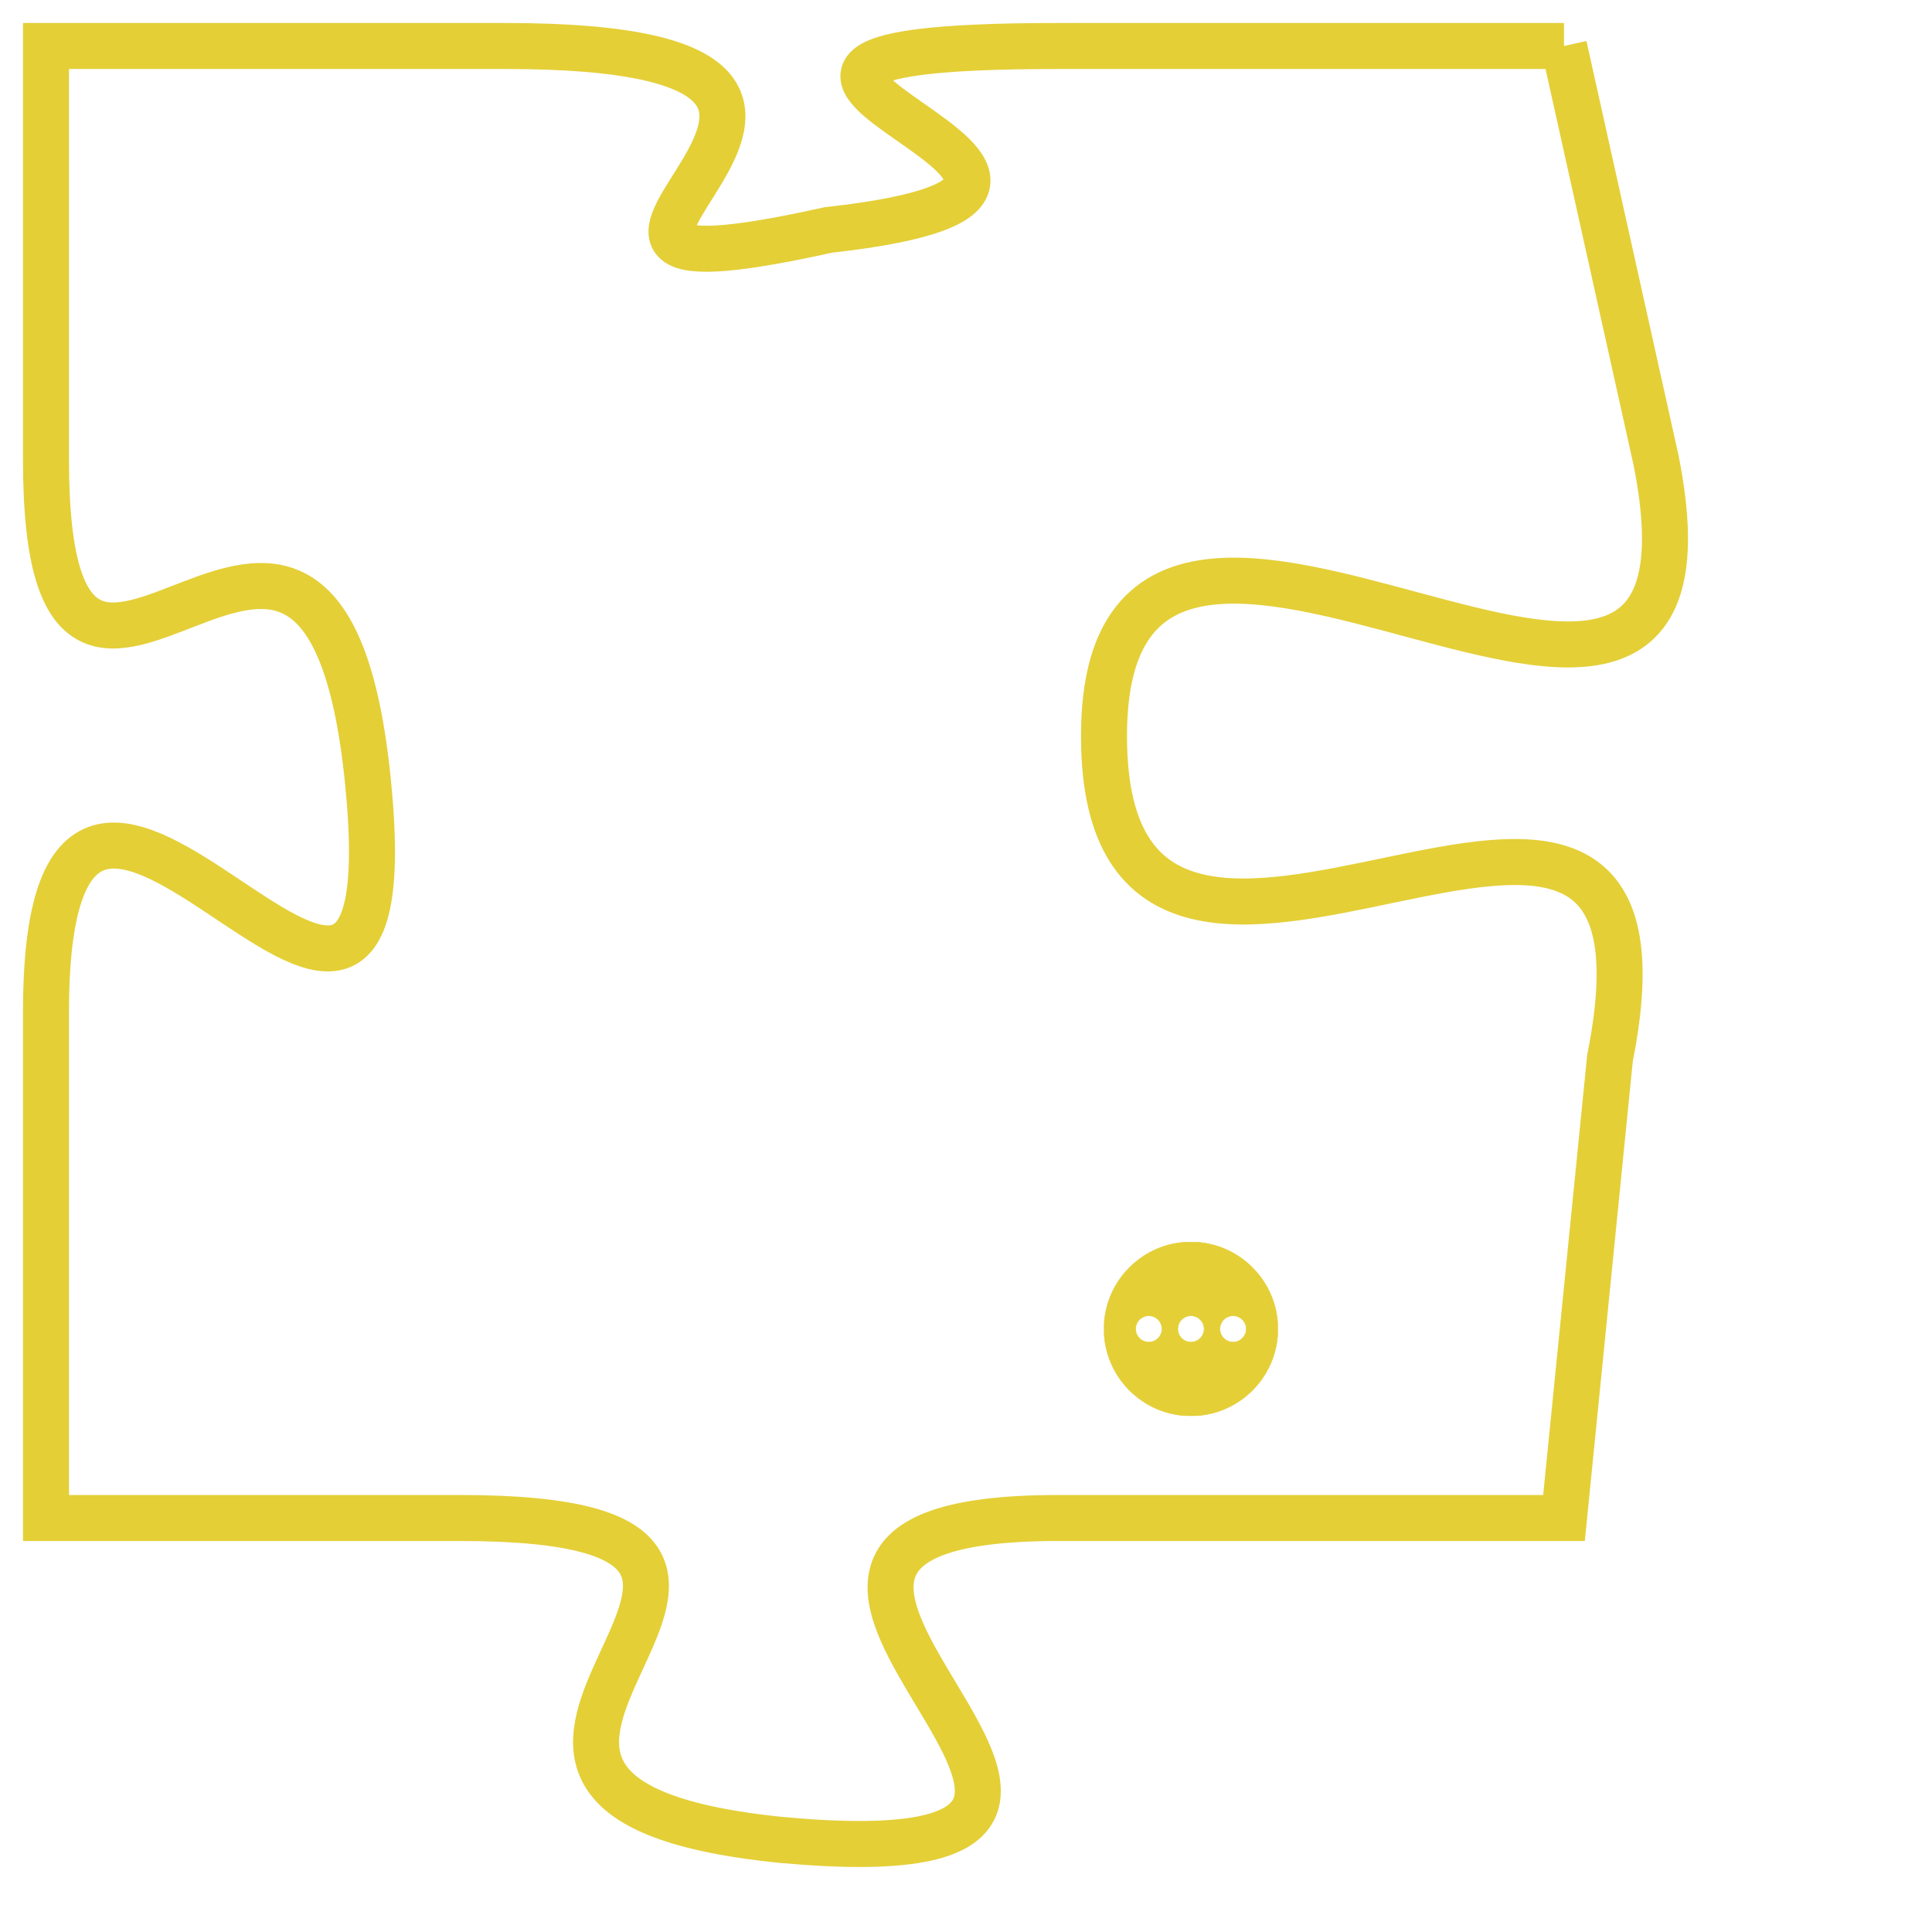 <svg version="1.1" xmlns="http://www.w3.org/2000/svg" xmlns:xlink="http://www.w3.org/1999/xlink" fill="transparent" x="0" y="0" width="350" height="350" preserveAspectRatio="xMinYMin slice"><style type="text/css">.links{fill:transparent;stroke: #E4CF37;}.links:hover{fill:#63D272; opacity:0.4;}</style><defs><g id="allt"><path id="t6625" d="M4158,1600 L4147,1600 C4136,1600 4151,1603 4142,1604 C4133,1606 4146,1600 4135,1600 L4125,1600 4125,1600 L4125,1609 C4125,1618 4131,1606 4132,1616 C4133,1626 4125,1611 4125,1621 L4125,1632 4125,1632 L4134,1632 C4144,1632 4131,1638 4141,1639 C4152,1640 4137,1632 4147,1632 L4158,1632 4158,1632 L4159,1622 C4161,1612 4148,1624 4148,1615 C4148,1606 4162,1619 4160,1609 L4158,1600"/></g><clipPath id="c" clipRule="evenodd" fill="transparent"><use href="#t6625"/></clipPath></defs><svg viewBox="4124 1599 39 42" preserveAspectRatio="xMinYMin meet"><svg width="4380" height="2430"><g><image crossorigin="anonymous" x="0" y="0" href="https://nftpuzzle.license-token.com/assets/completepuzzle.svg" width="100%" height="100%" /><g class="links"><use href="#t6625"/></g></g></svg><svg x="4148" y="1626" height="9%" width="9%" viewBox="0 0 330 330"><g><a xlink:href="https://nftpuzzle.license-token.com/" class="links"><title>See the most innovative NFT based token software licensing project</title><path fill="#E4CF37" id="more" d="M165,0C74.019,0,0,74.019,0,165s74.019,165,165,165s165-74.019,165-165S255.981,0,165,0z M85,190 c-13.785,0-25-11.215-25-25s11.215-25,25-25s25,11.215,25,25S98.785,190,85,190z M165,190c-13.785,0-25-11.215-25-25 s11.215-25,25-25s25,11.215,25,25S178.785,190,165,190z M245,190c-13.785,0-25-11.215-25-25s11.215-25,25-25 c13.785,0,25,11.215,25,25S258.785,190,245,190z"></path></a></g></svg></svg></svg>